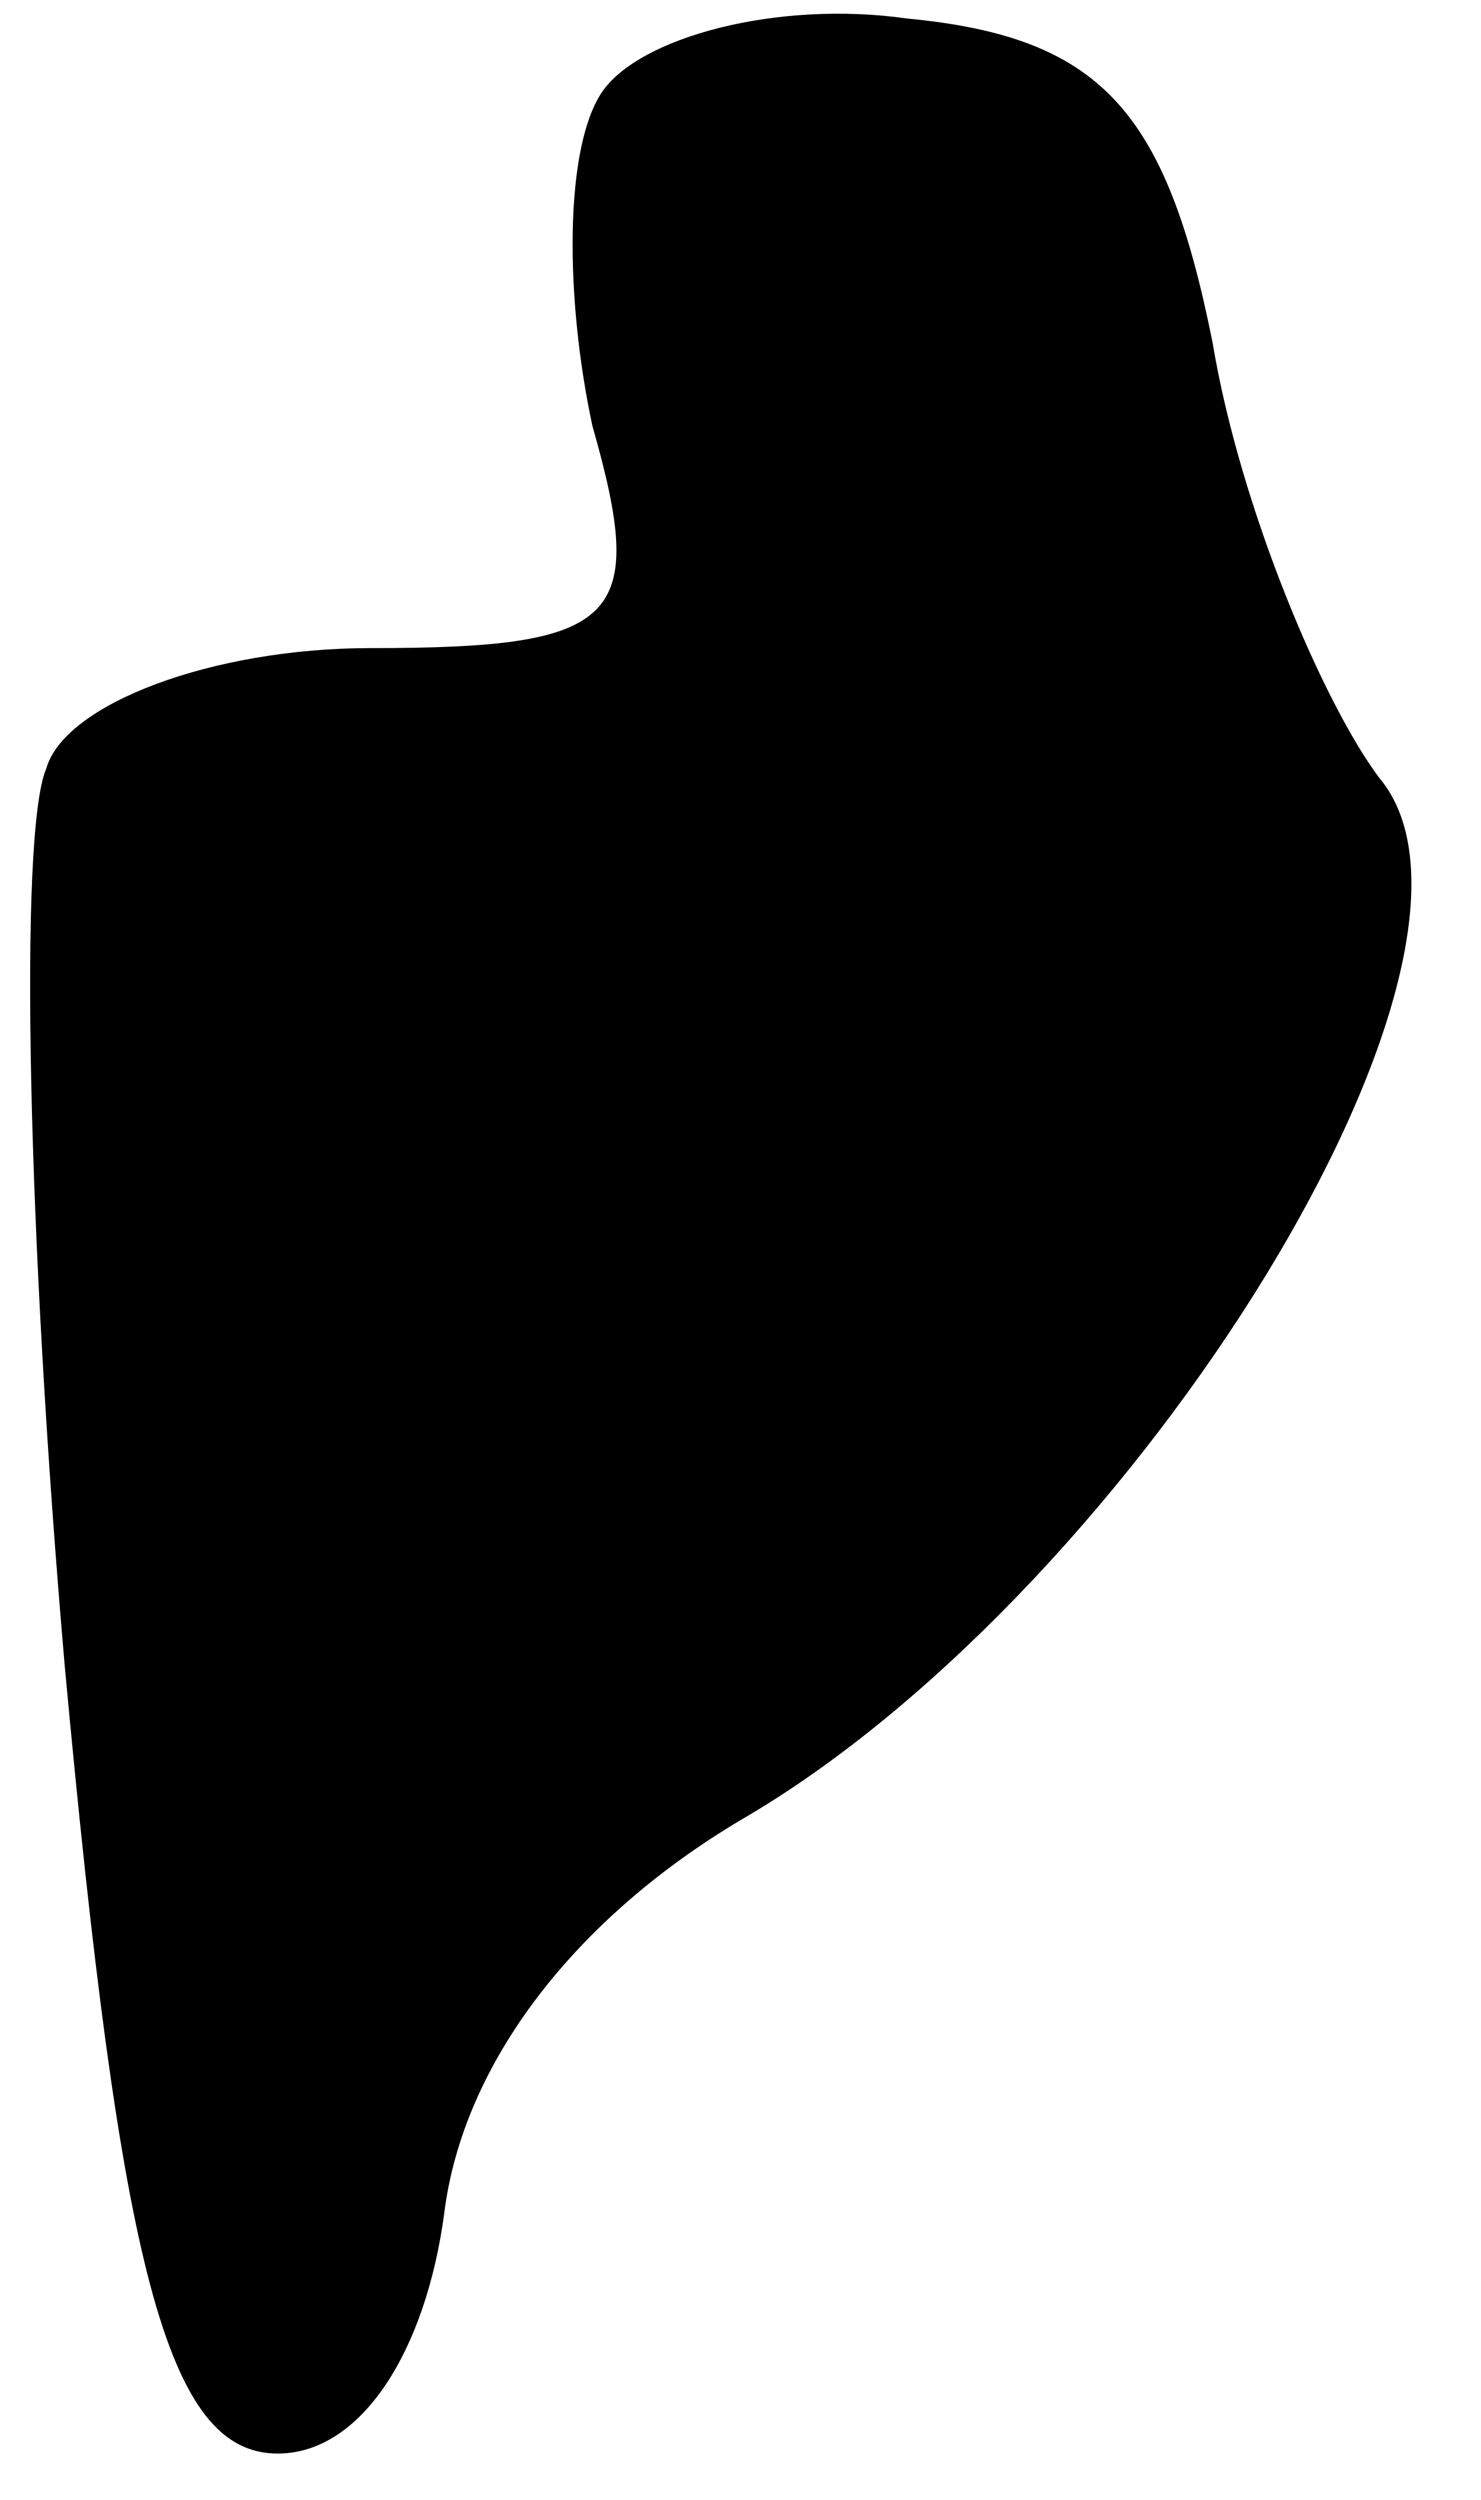<?xml version="1.0" standalone="no"?>
<!DOCTYPE svg PUBLIC "-//W3C//DTD SVG 20010904//EN"
 "http://www.w3.org/TR/2001/REC-SVG-20010904/DTD/svg10.dtd">
<svg version="1.0" xmlns="http://www.w3.org/2000/svg"
 width="16pt" height="27pt" viewBox="0 0 16 27"
 preserveAspectRatio="xMidYMid meet">
<g transform="translate(0,27) scale(0.1,-0.1)"
fill="#000000" stroke="none">
<path fill="#000000" stroke="none" d="M65 260 c-4 -6 -4 -22 -1 -36 6 -21 3
-24 -24 -24 -17 0 -33 -6 -35 -13 -3 -7 -2 -51 2 -97 6 -65 11 -85 23 -85 9 0
16 11 18 26 2 16 14 32 33 43 42 25 84 93 68 112 -6 8 -15 29 -18 47 -5 25
-12 33 -33 35 -14 2 -29 -2 -33 -8z"/>
</g>
</svg>
